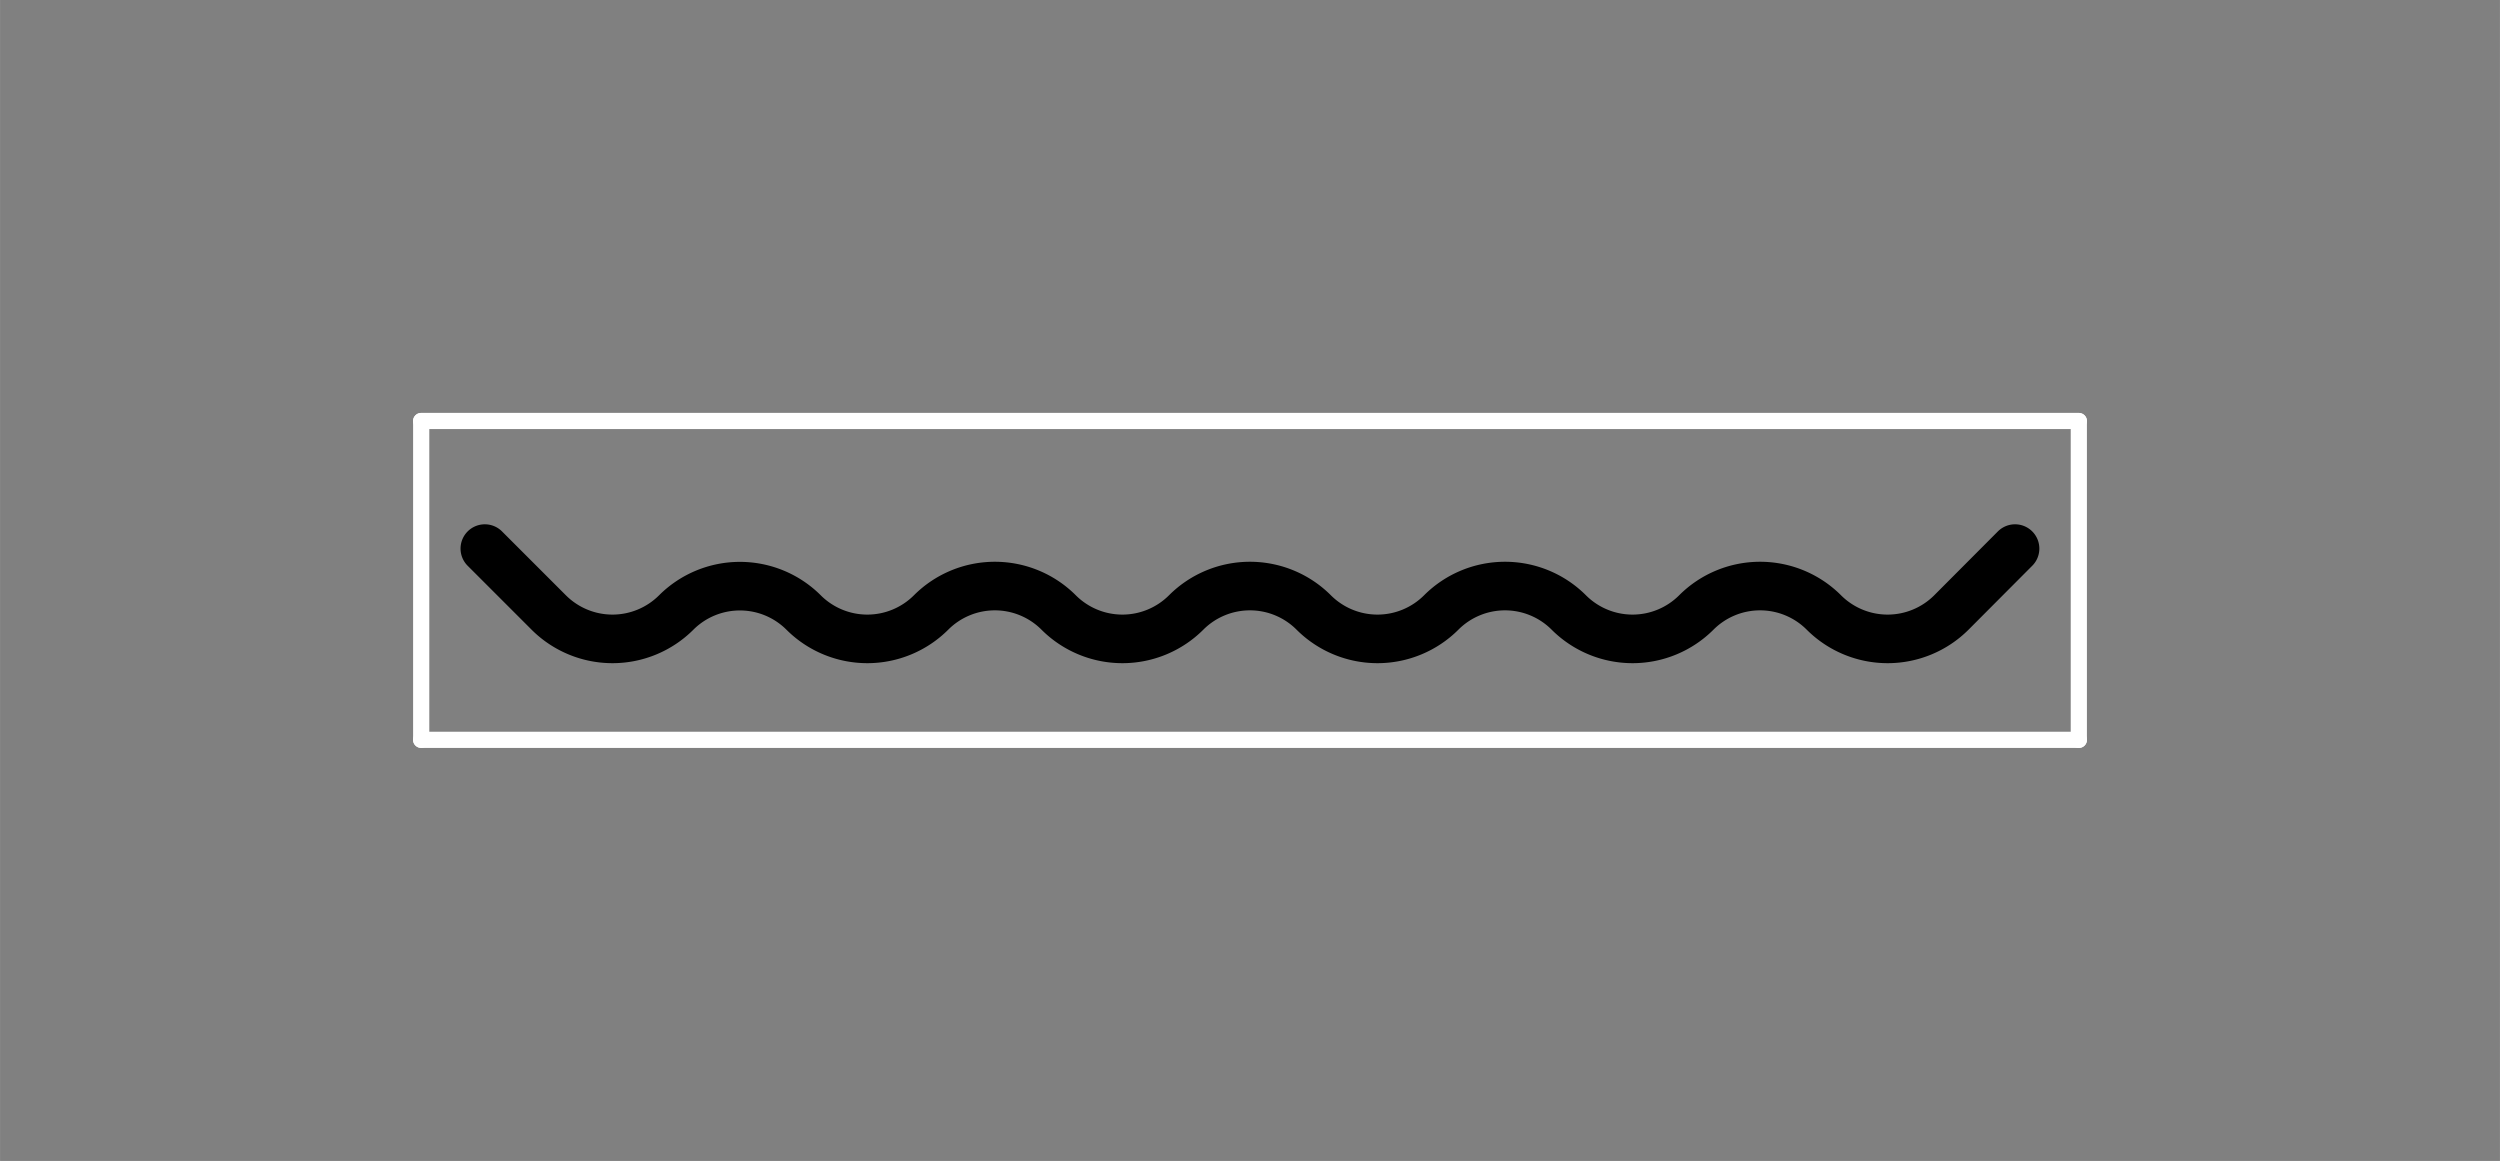 <?xml version="1.0" encoding="UTF-8" standalone="no"?>
<!DOCTYPE svg PUBLIC "-//W3C//DTD SVG 1.0//EN" "http://www.w3.org/TR/2001/REC-SVG-20010904/DTD/svg10.dtd">
<!-- 由 Microsoft Visio 11.0, SVG Export, v1.0 產生 y09.0125-2-h.svg Page-1 -->
<svg xmlns="http://www.w3.org/2000/svg" xmlns:xlink="http://www.w3.org/1999/xlink" xmlns:ev="http://www.w3.org/2001/xml-events"
		xmlns:v="http://schemas.microsoft.com/visio/2003/SVGExtensions/" width="1.544in" height="0.717in"
		viewBox="0 0 111.141 51.613" xml:space="preserve" color-interpolation-filters="sRGB" class="st3">
	<rect x="0" y="0" width="111.141" height="51.613" fill="#808080" stroke="none"/>
	<title>y09.0125</title>
	<v:documentProperties v:langID="1028" v:metric="true" v:viewMarkup="false"/>

	<style type="text/css">
	<![CDATA[
		.st1 {stroke:#000000;stroke-linecap:round;stroke-linejoin:round;stroke-width:2.16}
		.st2 {stroke:#ffffff;stroke-linecap:round;stroke-linejoin:round;stroke-width:0.72}
		.st3 {fill:none;fill-rule:evenodd;font-size:12px;overflow:visible;stroke-linecap:square;stroke-miterlimit:3}
	]]>
	</style>

	<g v:mID="0" v:index="1" v:groupContext="foregroundPage">
		<title>Page-1</title>
		<v:pageProperties v:drawingScale="0.0393701" v:pageScale="0.0393701" v:drawingUnits="24" v:shadowOffsetX="8.50394"
				v:shadowOffsetY="-8.50394"/>
		<g id="shape2-1" v:mID="2" v:groupContext="shape" transform="translate(37.973,30.059) rotate(-90)">
			<title>工作表.2</title>
			<path d="M5.67 -16.42 L2.83 -13.58 A4.009 4.009 -180 0 0 2.83 -7.91 L2.83 -7.91 A4.009 4.009 0 0 1 2.83 -2.25
						 L2.83 -2.25 A4.009 4.009 -180 0 0 2.83 3.42 L2.83 3.42 A4.009 4.009 0 0 1 2.83 9.09 L2.83 9.09 A4.009
						 4.009 -180 0 0 2.83 14.76 L2.83 14.76 A4.009 4.009 0 0 1 2.83 20.43 L2.83 20.43 A4.009 4.009 -180
						 0 0 2.83 26.1 L2.83 26.1 A4.009 4.009 0 0 1 2.83 31.77 L2.83 31.77 A4.009 4.009 -180 0 0 2.83 37.44
						 L2.83 37.44 A4.009 4.009 0 0 1 2.83 43.11 L2.83 43.11 A4.009 4.009 -180 0 0 2.83 48.78 L5.67 51.61"
					class="st1"/>
		</g>
		<g id="group7-4" transform="translate(40.808,32.893) rotate(-90)" v:mID="7" v:groupContext="group">
			<title>工作表.7</title>
			<g id="shape3-5" v:mID="3" v:groupContext="shape" transform="translate(14.173,29.526) rotate(180)">
				<title>工作表.3</title>
				<path d="M0 51.61 L14.17 51.61" class="st2"/>
			</g>
			<g id="shape4-8" v:mID="4" v:groupContext="shape" transform="translate(65.787,-22.088) rotate(90)">
				<title>工作表.4</title>
				<path d="M0 51.61 L73.7 51.61" class="st2"/>
			</g>
			<g id="shape5-11" v:mID="5" v:groupContext="shape" transform="translate(51.613,-22.088) rotate(90)">
				<title>工作表.5</title>
				<path d="M0 51.61 L73.7 51.61" class="st2"/>
			</g>
			<g id="shape6-14" v:mID="6" v:groupContext="shape">
				<title>工作表.6</title>
				<path d="M0 51.61 L14.17 51.61" class="st2"/>
			</g>
		</g>
	</g>
</svg>

